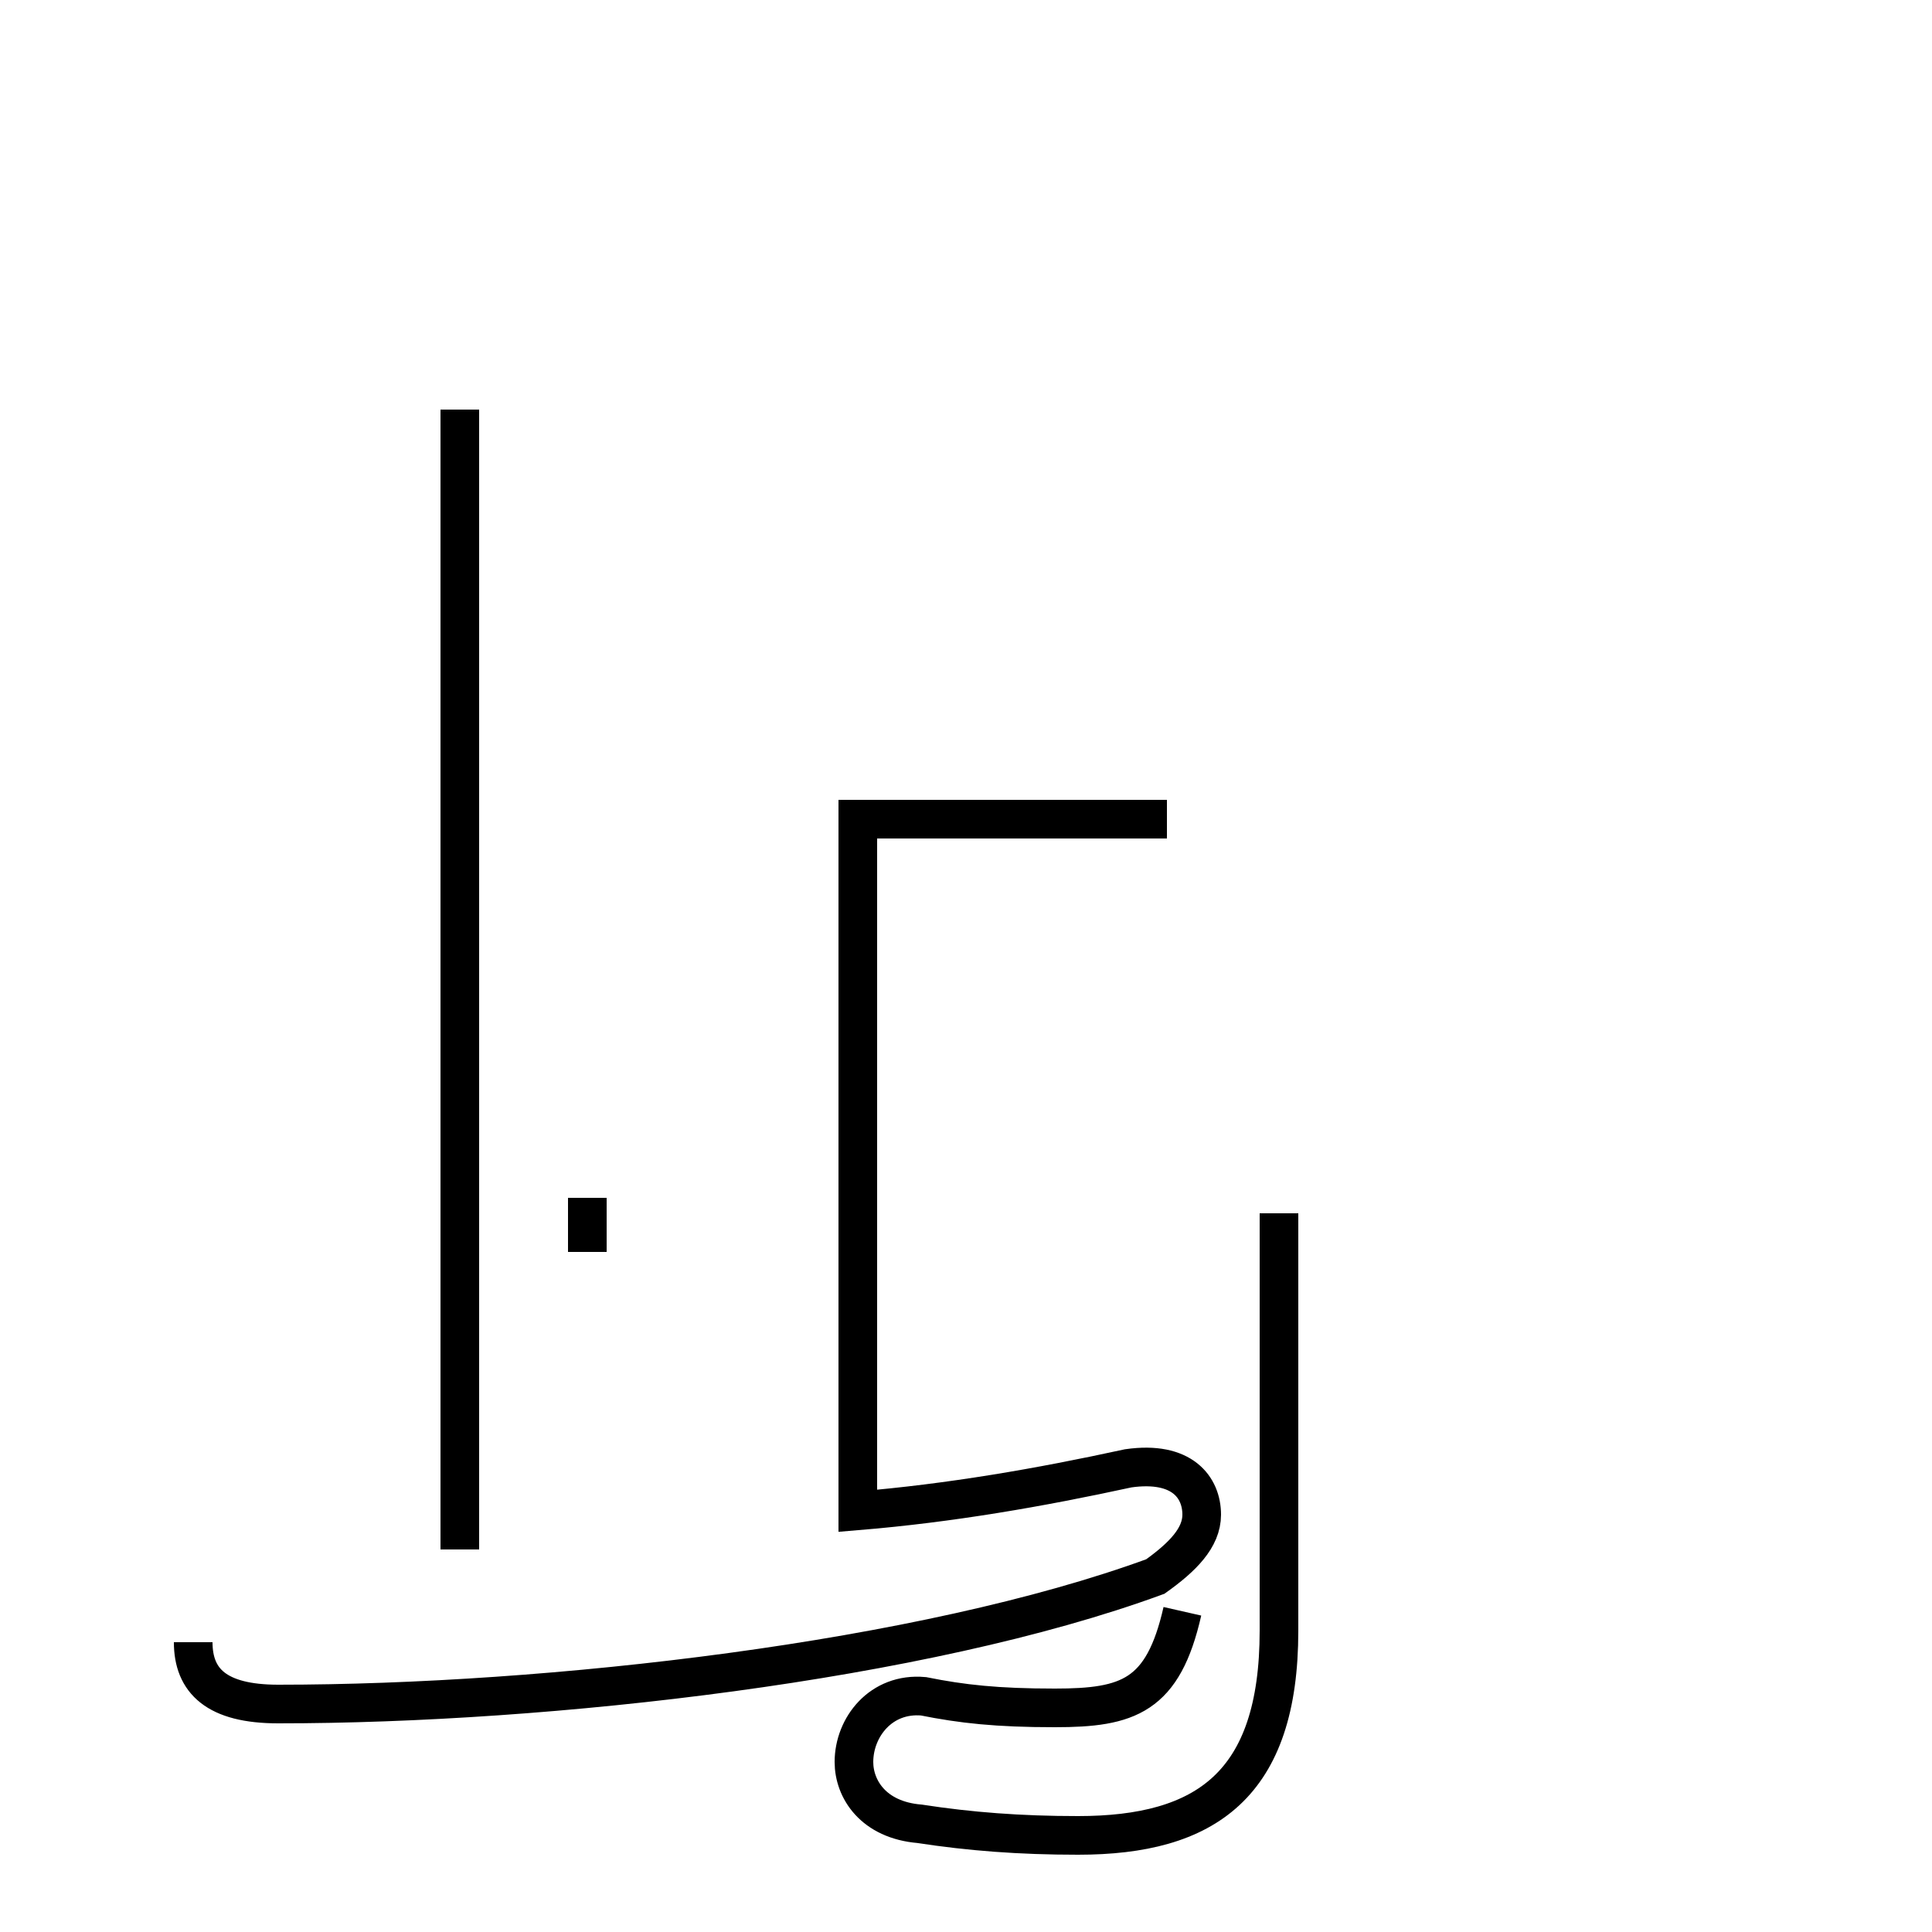 <?xml version='1.0' encoding='utf8'?>
<svg viewBox="0.0 -44.0 50.0 50.0" version="1.1" xmlns="http://www.w3.org/2000/svg">
<rect x="0.0" y="-44.0" width="50.0" height="50.0" fill="#808080" stroke="none"/>
<rect x="-1000" y="-1000" width="2000" height="2000" stroke="white" fill="white"/>
<g style="fill:none; stroke:#000000;  stroke-width:1">
<path d="M 5.0 1.5 C 5.0 0.5 5.6 -0.1 7.2 -0.1 C 14.2 -0.1 23.9 1.0 29.9 3.2 C 30.6 3.7 31.1 4.2 31.1 4.8 C 31.1 5.5 30.6 6.2 29.2 6.0 C 26.9 5.5 24.6 5.1 22.2 4.9 L 22.2 15.1 L 22.2 22.8 L 30.2 22.8 M 11.9 33.4 L 11.9 3.9 M 15.2 13.0 L 15.2 11.6 M 30.6 2.3 C 30.1 0.1 29.2 -0.2 27.3 -0.2 C 25.8 -0.2 24.9 -0.1 23.9 0.1 C 22.8 0.2 22.1 -0.7 22.1 -1.6 C 22.1 -2.3 22.6 -3.1 23.8 -3.2 C 25.1 -3.4 26.4 -3.5 27.9 -3.5 C 31.2 -3.5 33.1 -2.2 33.1 1.8 L 33.1 12.6 " transform="scale(1, -1)" />
</g>
</svg>
